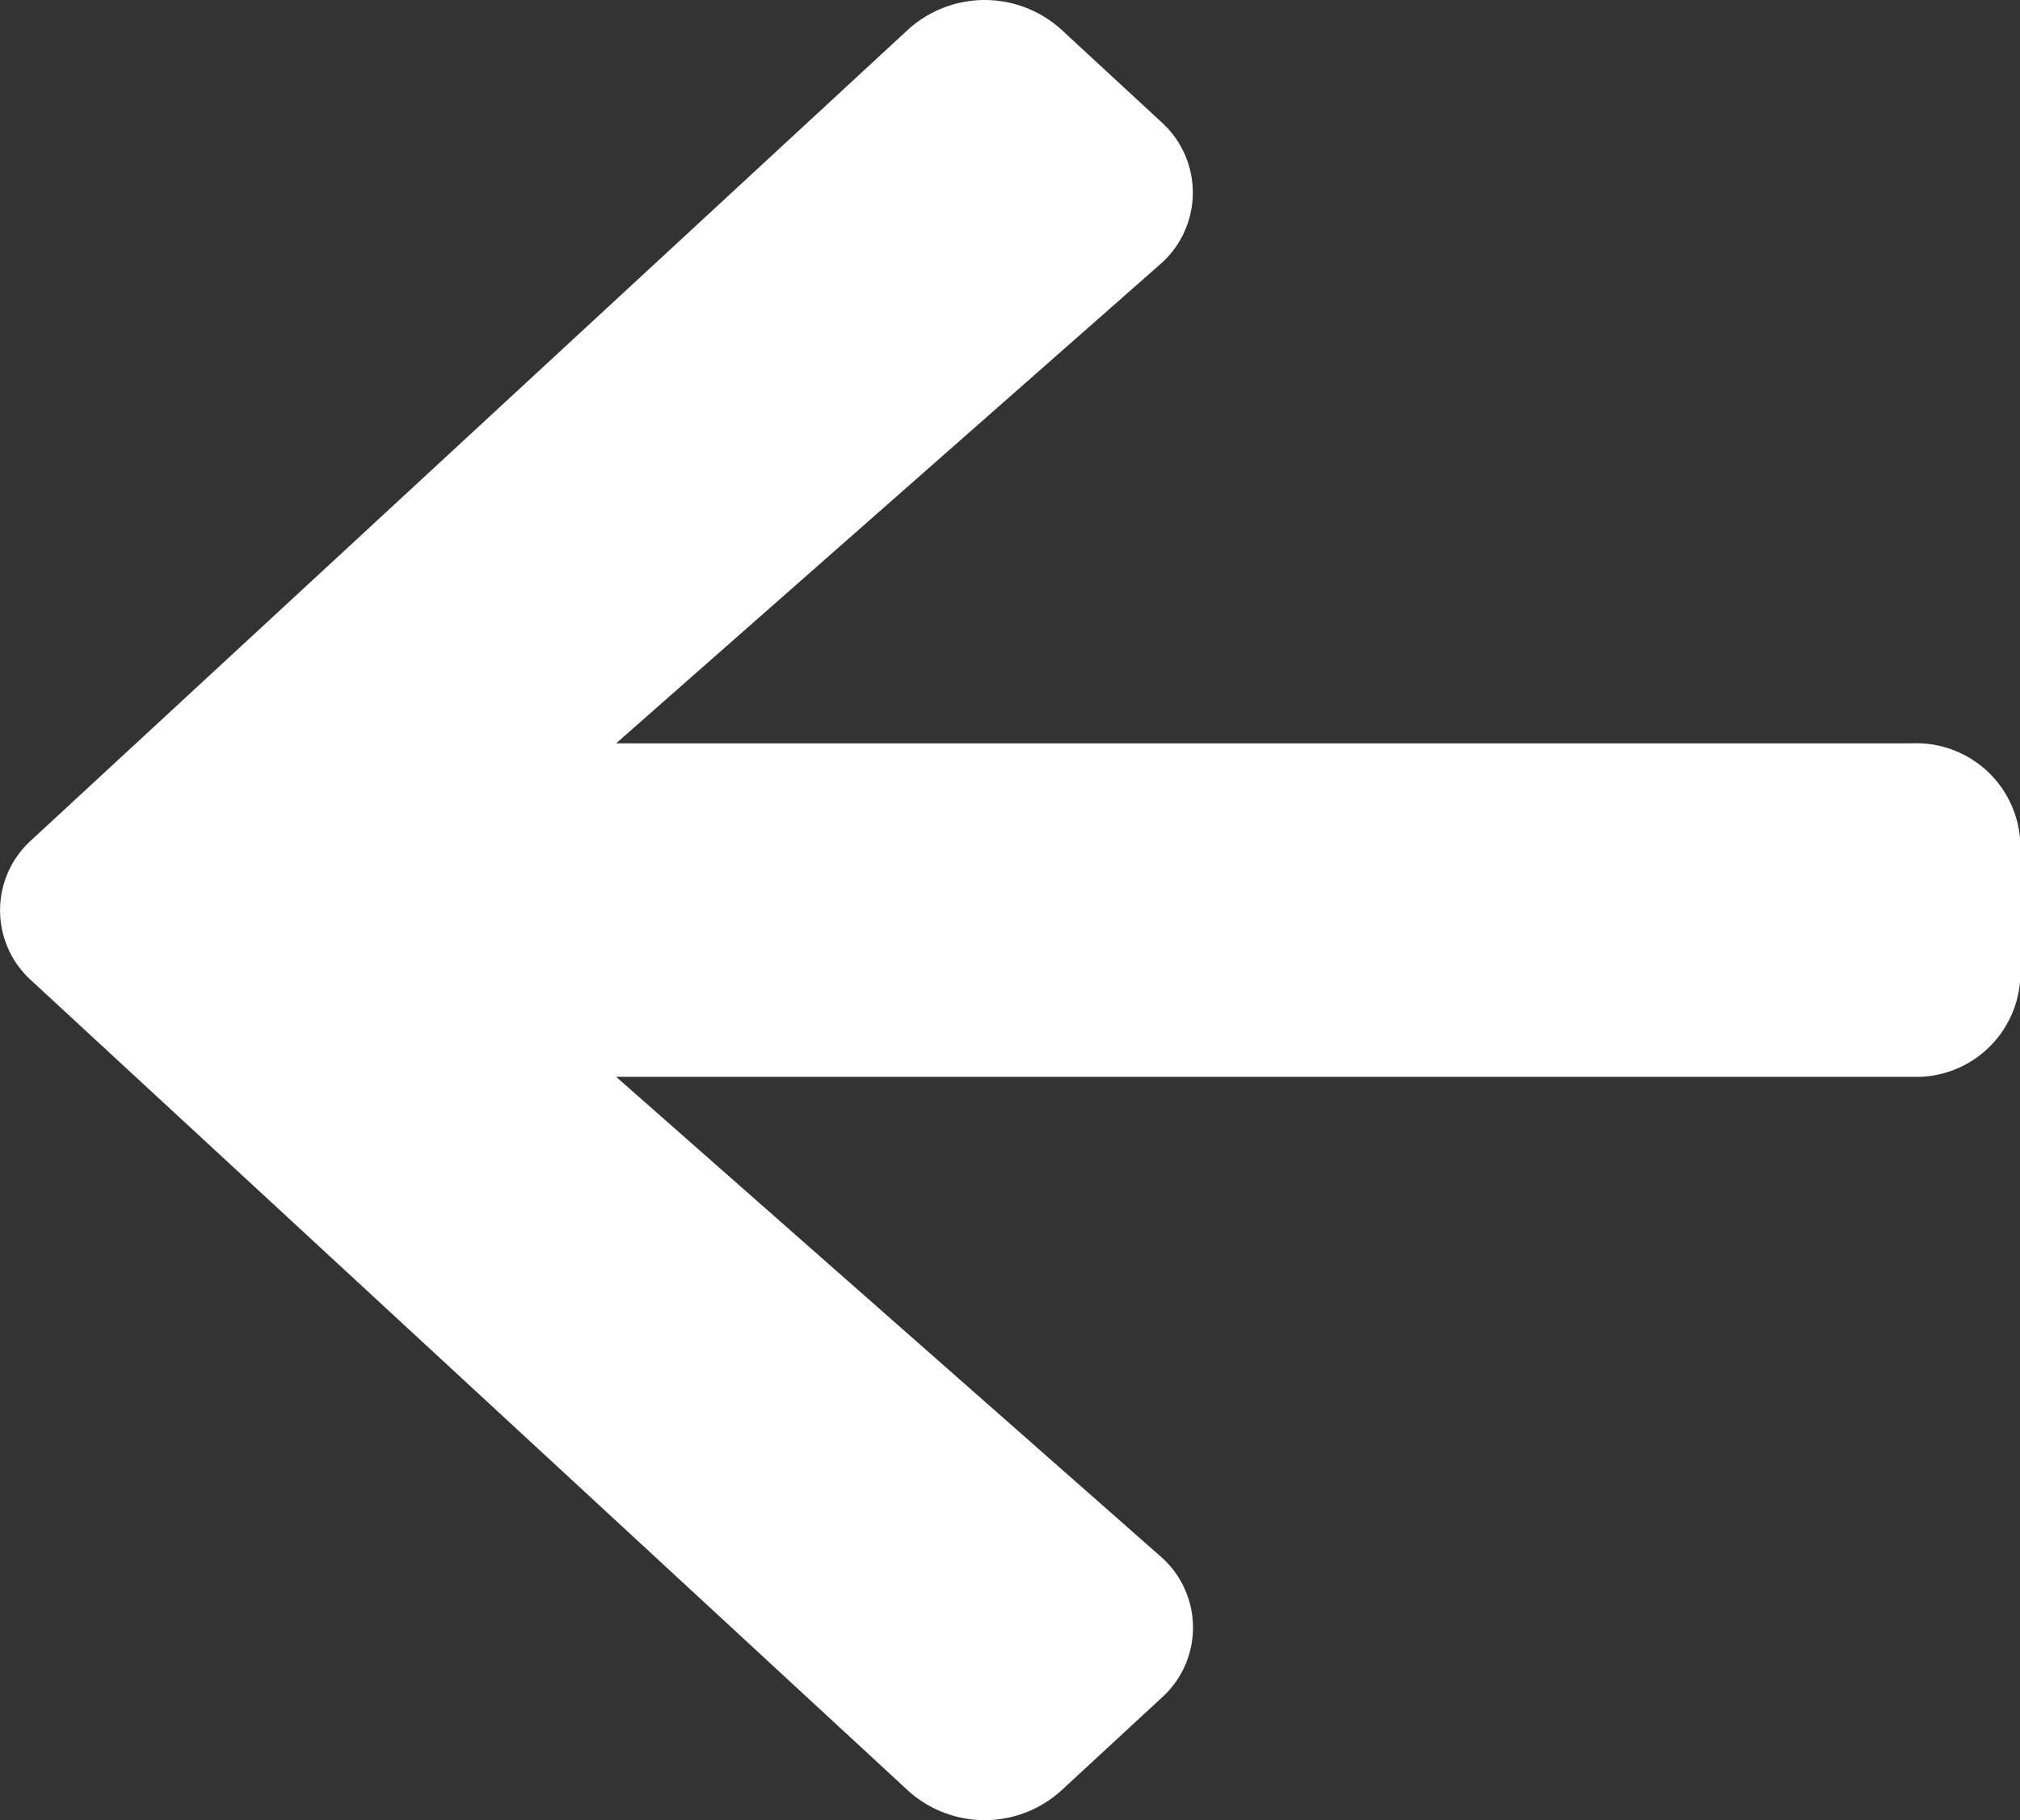 <svg xmlns="http://www.w3.org/2000/svg" width="25" height="22.522" viewBox="0 0 25 22.522">
  <rect x="0" y="0" width="25" height="22.522" fill="#333333" stroke="none"/>
  <path id="Icon_awesome-arrow-left" data-name="Icon awesome-arrow-left" d="M14.367,23.66l-1.239,1.145a1.412,1.412,0,0,1-1.892,0L.39,14.785a1.168,1.168,0,0,1,0-1.748L11.237,3.011a1.412,1.412,0,0,1,1.892,0l1.239,1.145a1.175,1.175,0,0,1-.022,1.769L7.621,11.845H23.657A1.288,1.288,0,0,1,25,13.083v1.65a1.288,1.288,0,0,1-1.339,1.238H7.621l6.723,5.921A1.167,1.167,0,0,1,14.367,23.66Z" transform="translate(0.004 -2.647)" fill="#fff"/>
</svg>
